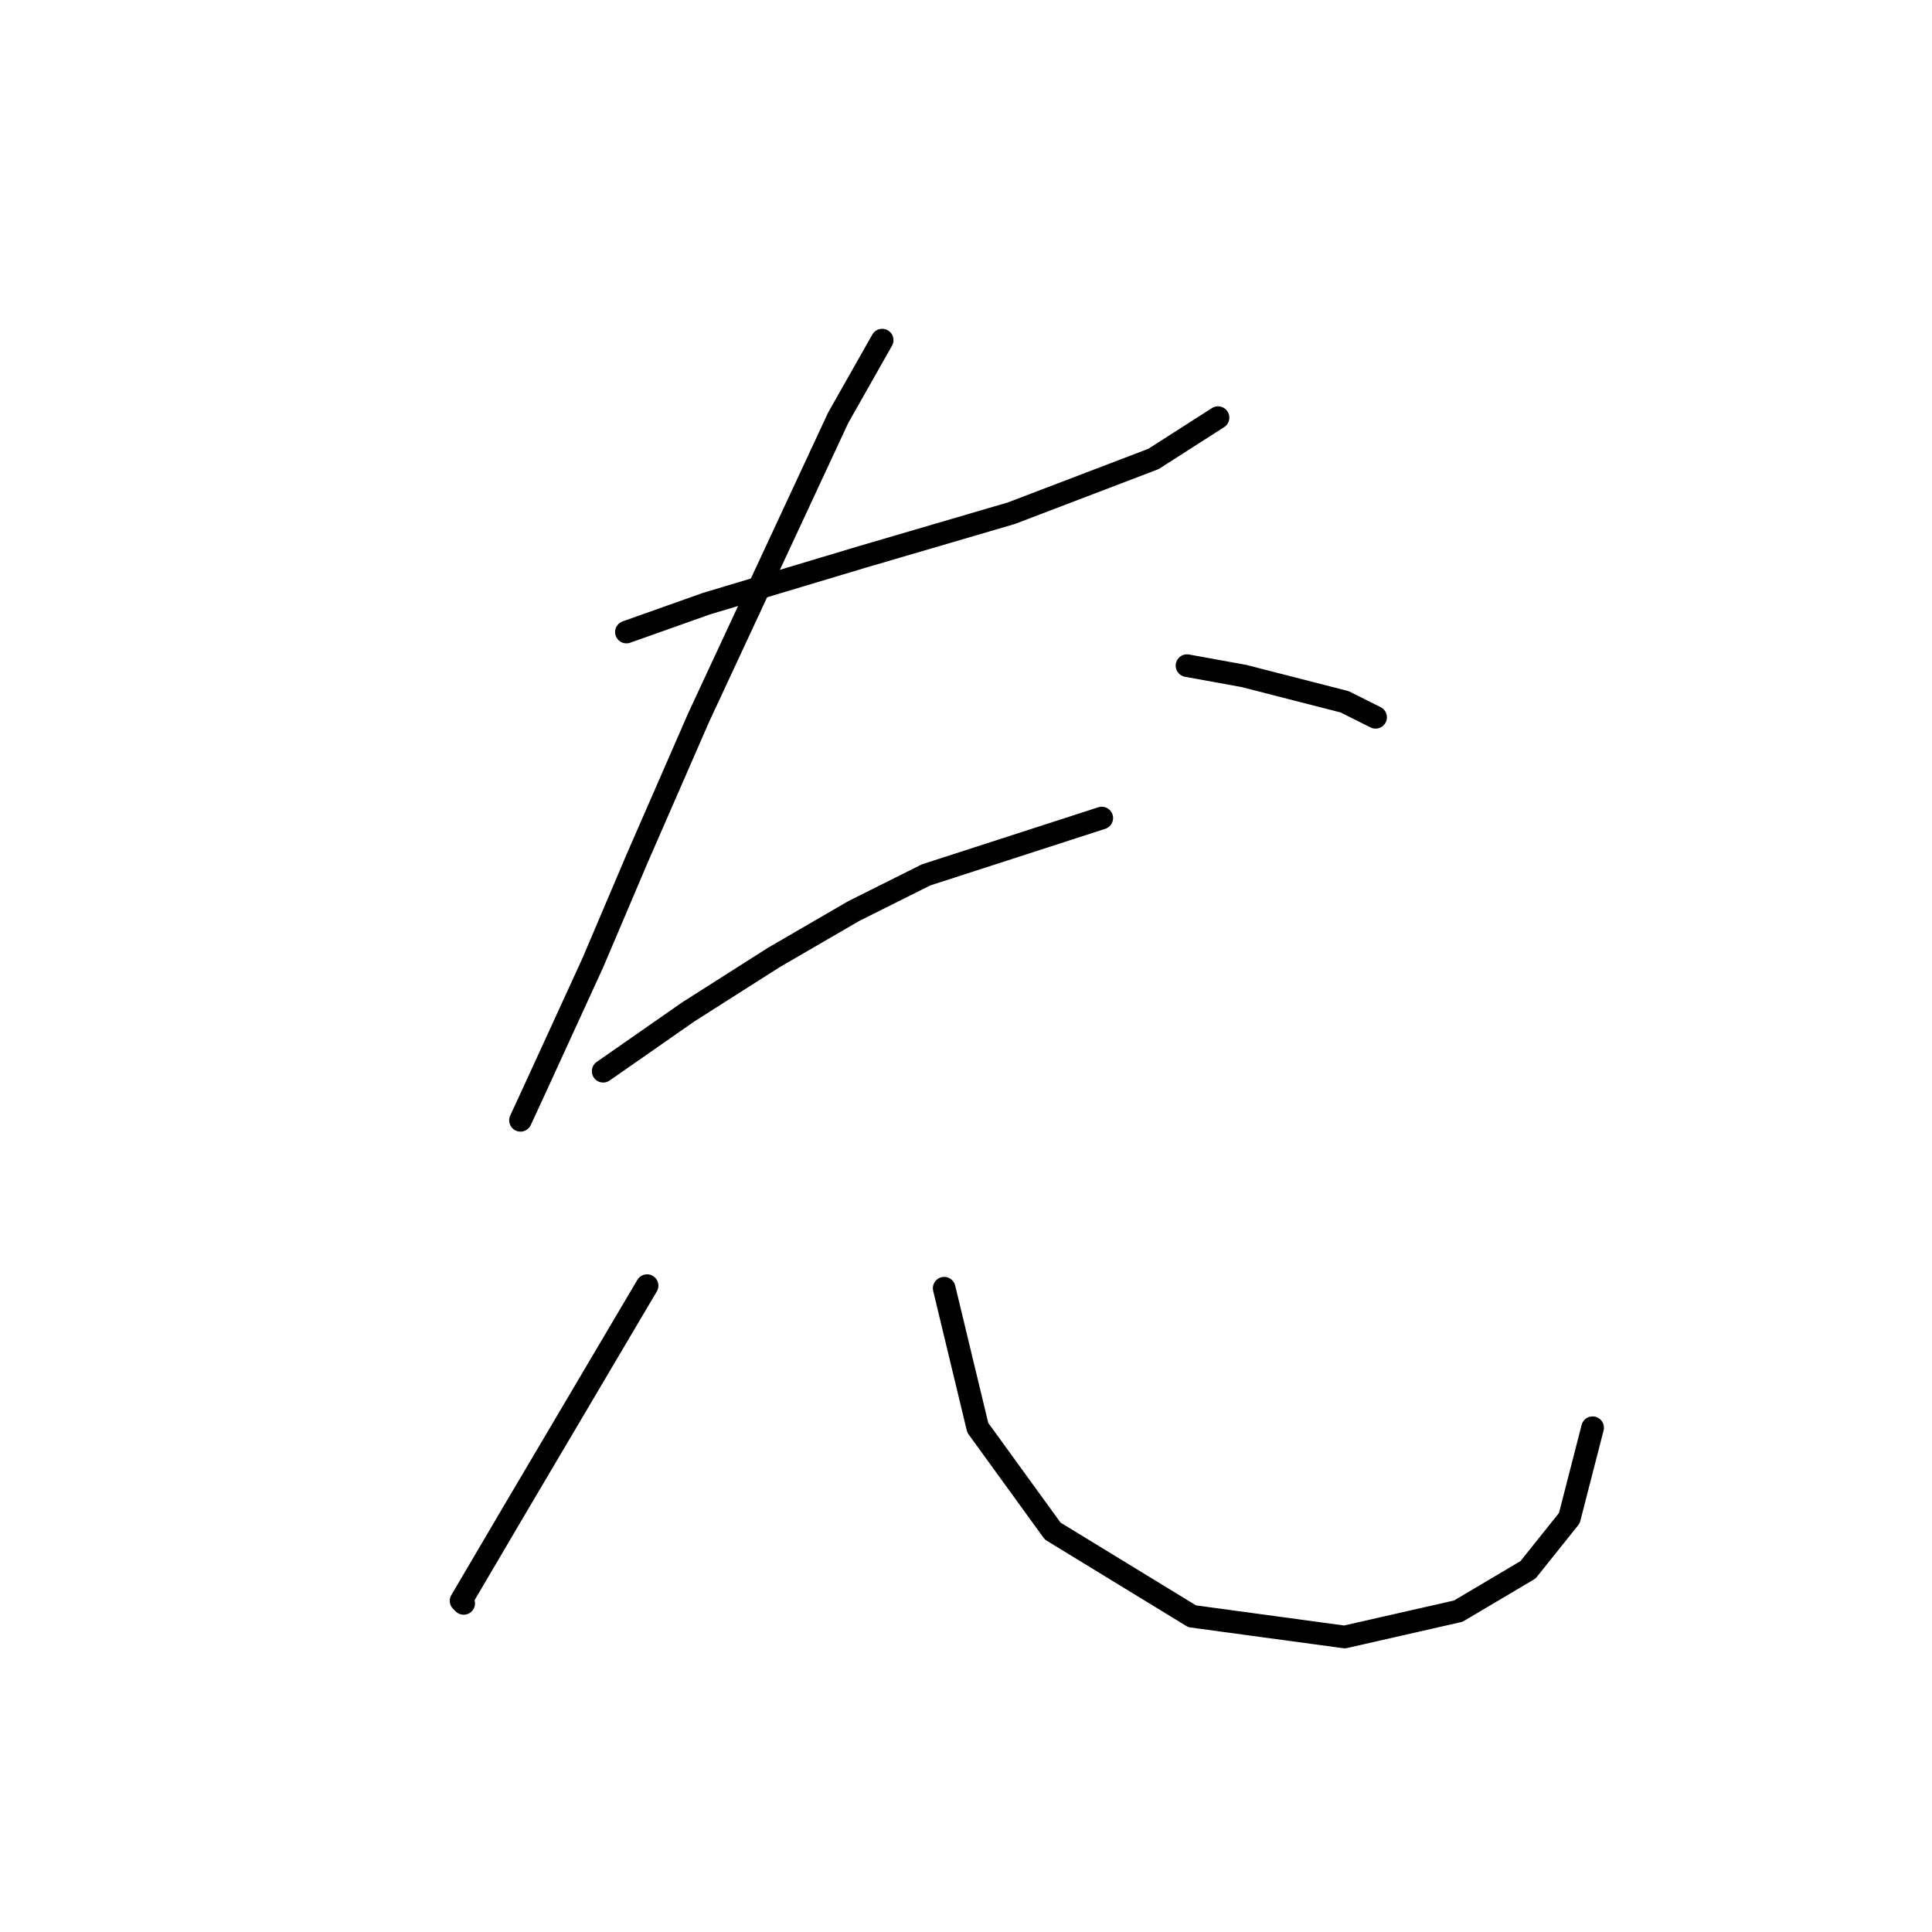 <?xml version="1.0" standalone="no"?>
    <svg width="256" height="256" xmlns="http://www.w3.org/2000/svg" version="1.1">
    <polyline stroke="black" stroke-width="3" stroke-linecap="round" fill="transparent" stroke-linejoin="round" points="83.004 83.75 93.616 79.985 103.885 76.904 114.154 73.823 134.008 68.004 152.835 60.816 161.393 55.339 161.393 55.339 " />
        <polyline stroke="black" stroke-width="3" stroke-linecap="round" fill="transparent" stroke-linejoin="round" points="116.892 45.069 111.073 55.339 92.589 95.046 84.373 113.873 78.554 127.566 71.023 143.996 68.969 148.446 68.969 148.446 " />
        <polyline stroke="black" stroke-width="3" stroke-linecap="round" fill="transparent" stroke-linejoin="round" points="157.285 88.2 164.816 89.569 178.166 92.992 182.273 95.046 182.273 95.046 " />
        <polyline stroke="black" stroke-width="3" stroke-linecap="round" fill="transparent" stroke-linejoin="round" points="79.923 141.942 91.219 134.069 102.516 126.881 113.127 120.719 122.712 115.927 145.989 108.396 145.989 108.396 " />
        <polyline stroke="black" stroke-width="3" stroke-linecap="round" fill="transparent" stroke-linejoin="round" points="85.742 170.354 72.392 192.946 67.942 200.477 61.096 212.116 61.439 212.458 61.439 212.458 " />
        <polyline stroke="black" stroke-width="3" stroke-linecap="round" fill="transparent" stroke-linejoin="round" points="125.108 170.696 129.558 189.181 139.485 202.873 157.969 214.169 178.166 216.908 193.227 213.485 202.469 208.008 207.946 201.162 211.027 189.181 211.027 189.181 " />
        </svg>